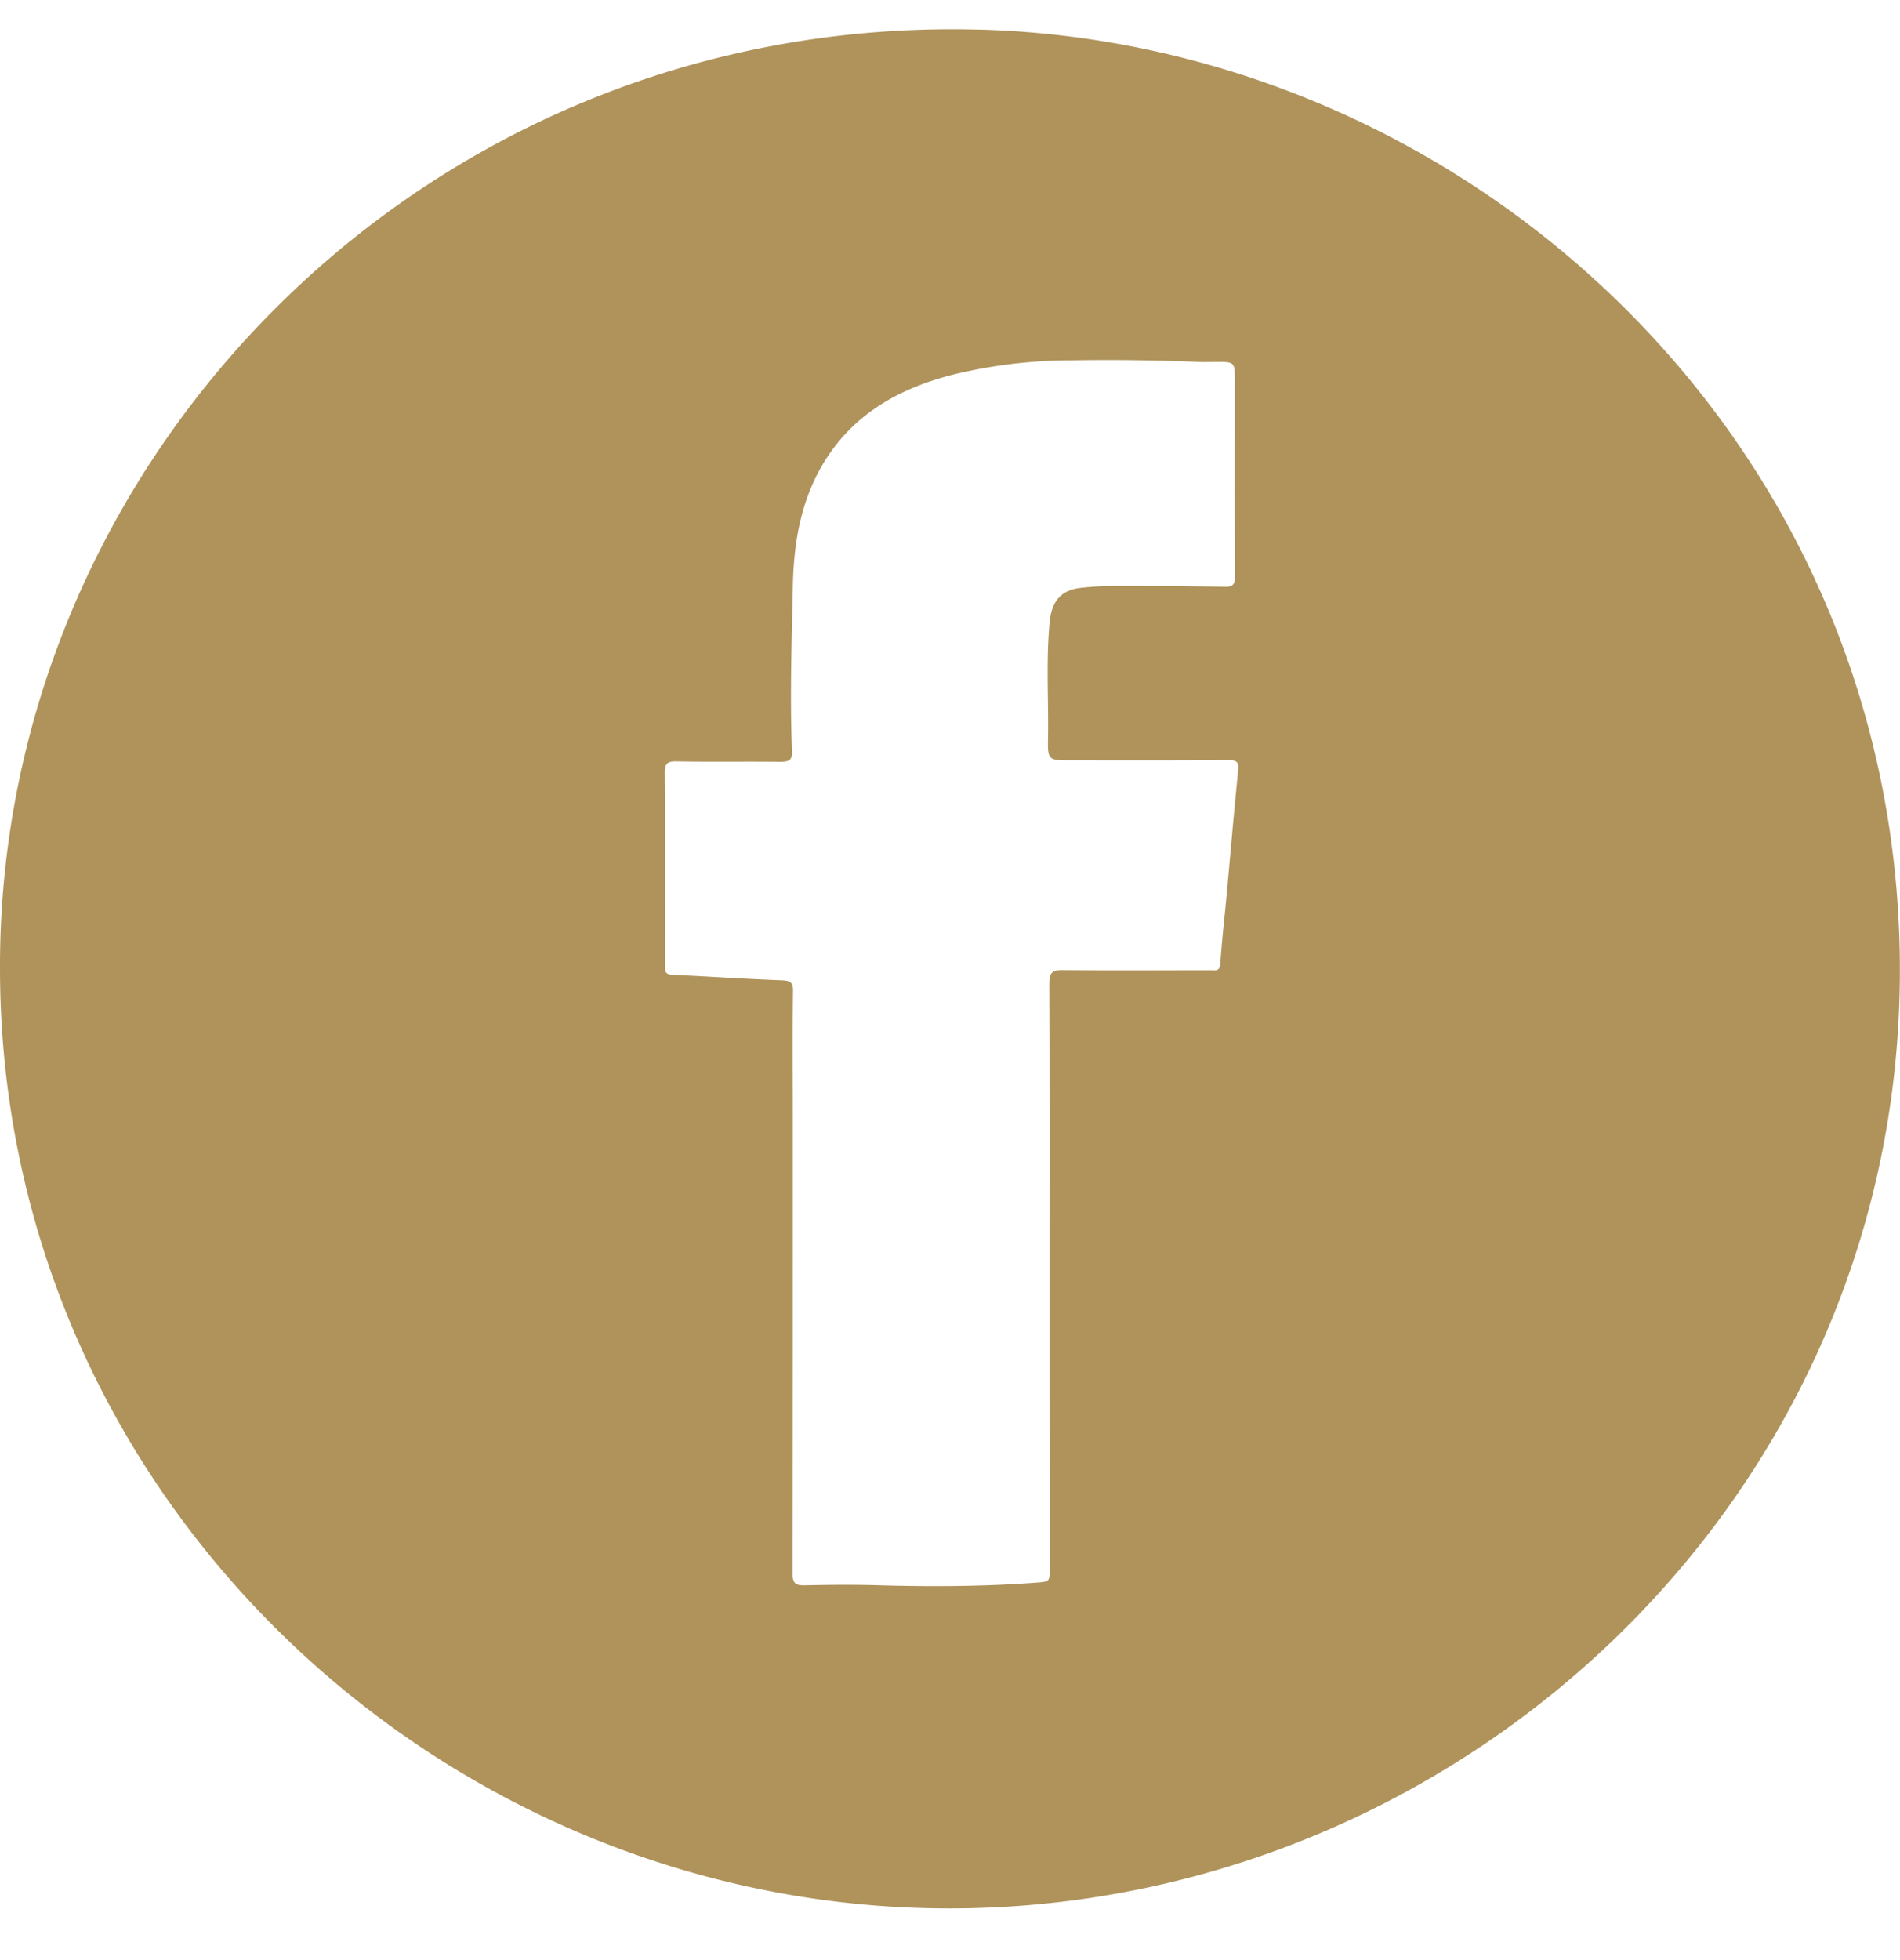 <svg width="32" height="33" xmlns="http://www.w3.org/2000/svg"><path d="M16.523.499c8.24.241 15.575 6.987 15.474 16.016-.098 8.921-7.664 15.788-16.334 15.612C7.265 31.955 0 25.11 0 16.297-.017 7.631 7.269.23 16.523.5zm1.15 16.054c0-.187.055-.221.23-.221.828.01 1.653.003 2.481.003.077 0 .157.028.168-.107.024-.365.066-.73.101-1.096.067-.72.126-1.44.2-2.158.013-.138-.015-.176-.158-.176-.884.007-1.772.004-2.656.004-.388 0-.395 0-.388-.39.01-.648-.035-1.296.028-1.944.035-.358.2-.538.535-.572.185-.02.37-.031.556-.031.618 0 1.233.003 1.852.014.133.003.178-.031.178-.173-.007-1.096-.003-2.196-.003-3.292 0-.324 0-.324-.336-.32-.087 0-.175.003-.262 0a36.514 36.514 0 00-2.128-.028 8.474 8.474 0 00-2.02.241c-.937.238-1.72.69-2.212 1.541-.36.624-.472 1.314-.486 2.02-.018.924-.052 1.848-.014 2.772.007.162-.052.186-.2.186-.583-.007-1.163.004-1.747-.007-.15-.003-.195.035-.195.186.007.88.003 1.758.003 2.637 0 .214.004.424 0 .638-.003.093.028.128.13.131.615.028 1.23.07 1.845.093.136.007.185.035.181.183-.01.707-.003 1.413-.003 2.12 0 2.561 0 5.123-.004 7.687 0 .162.05.2.203.197.427-.01.85-.014 1.276 0 .873.024 1.744.02 2.617-.045.234-.017.234-.014.234-.248-.003-1.641-.003-3.279-.003-4.916 0-1.644.003-3.285-.004-4.93z" fill="#AF935B" fill-rule="evenodd"/></svg>